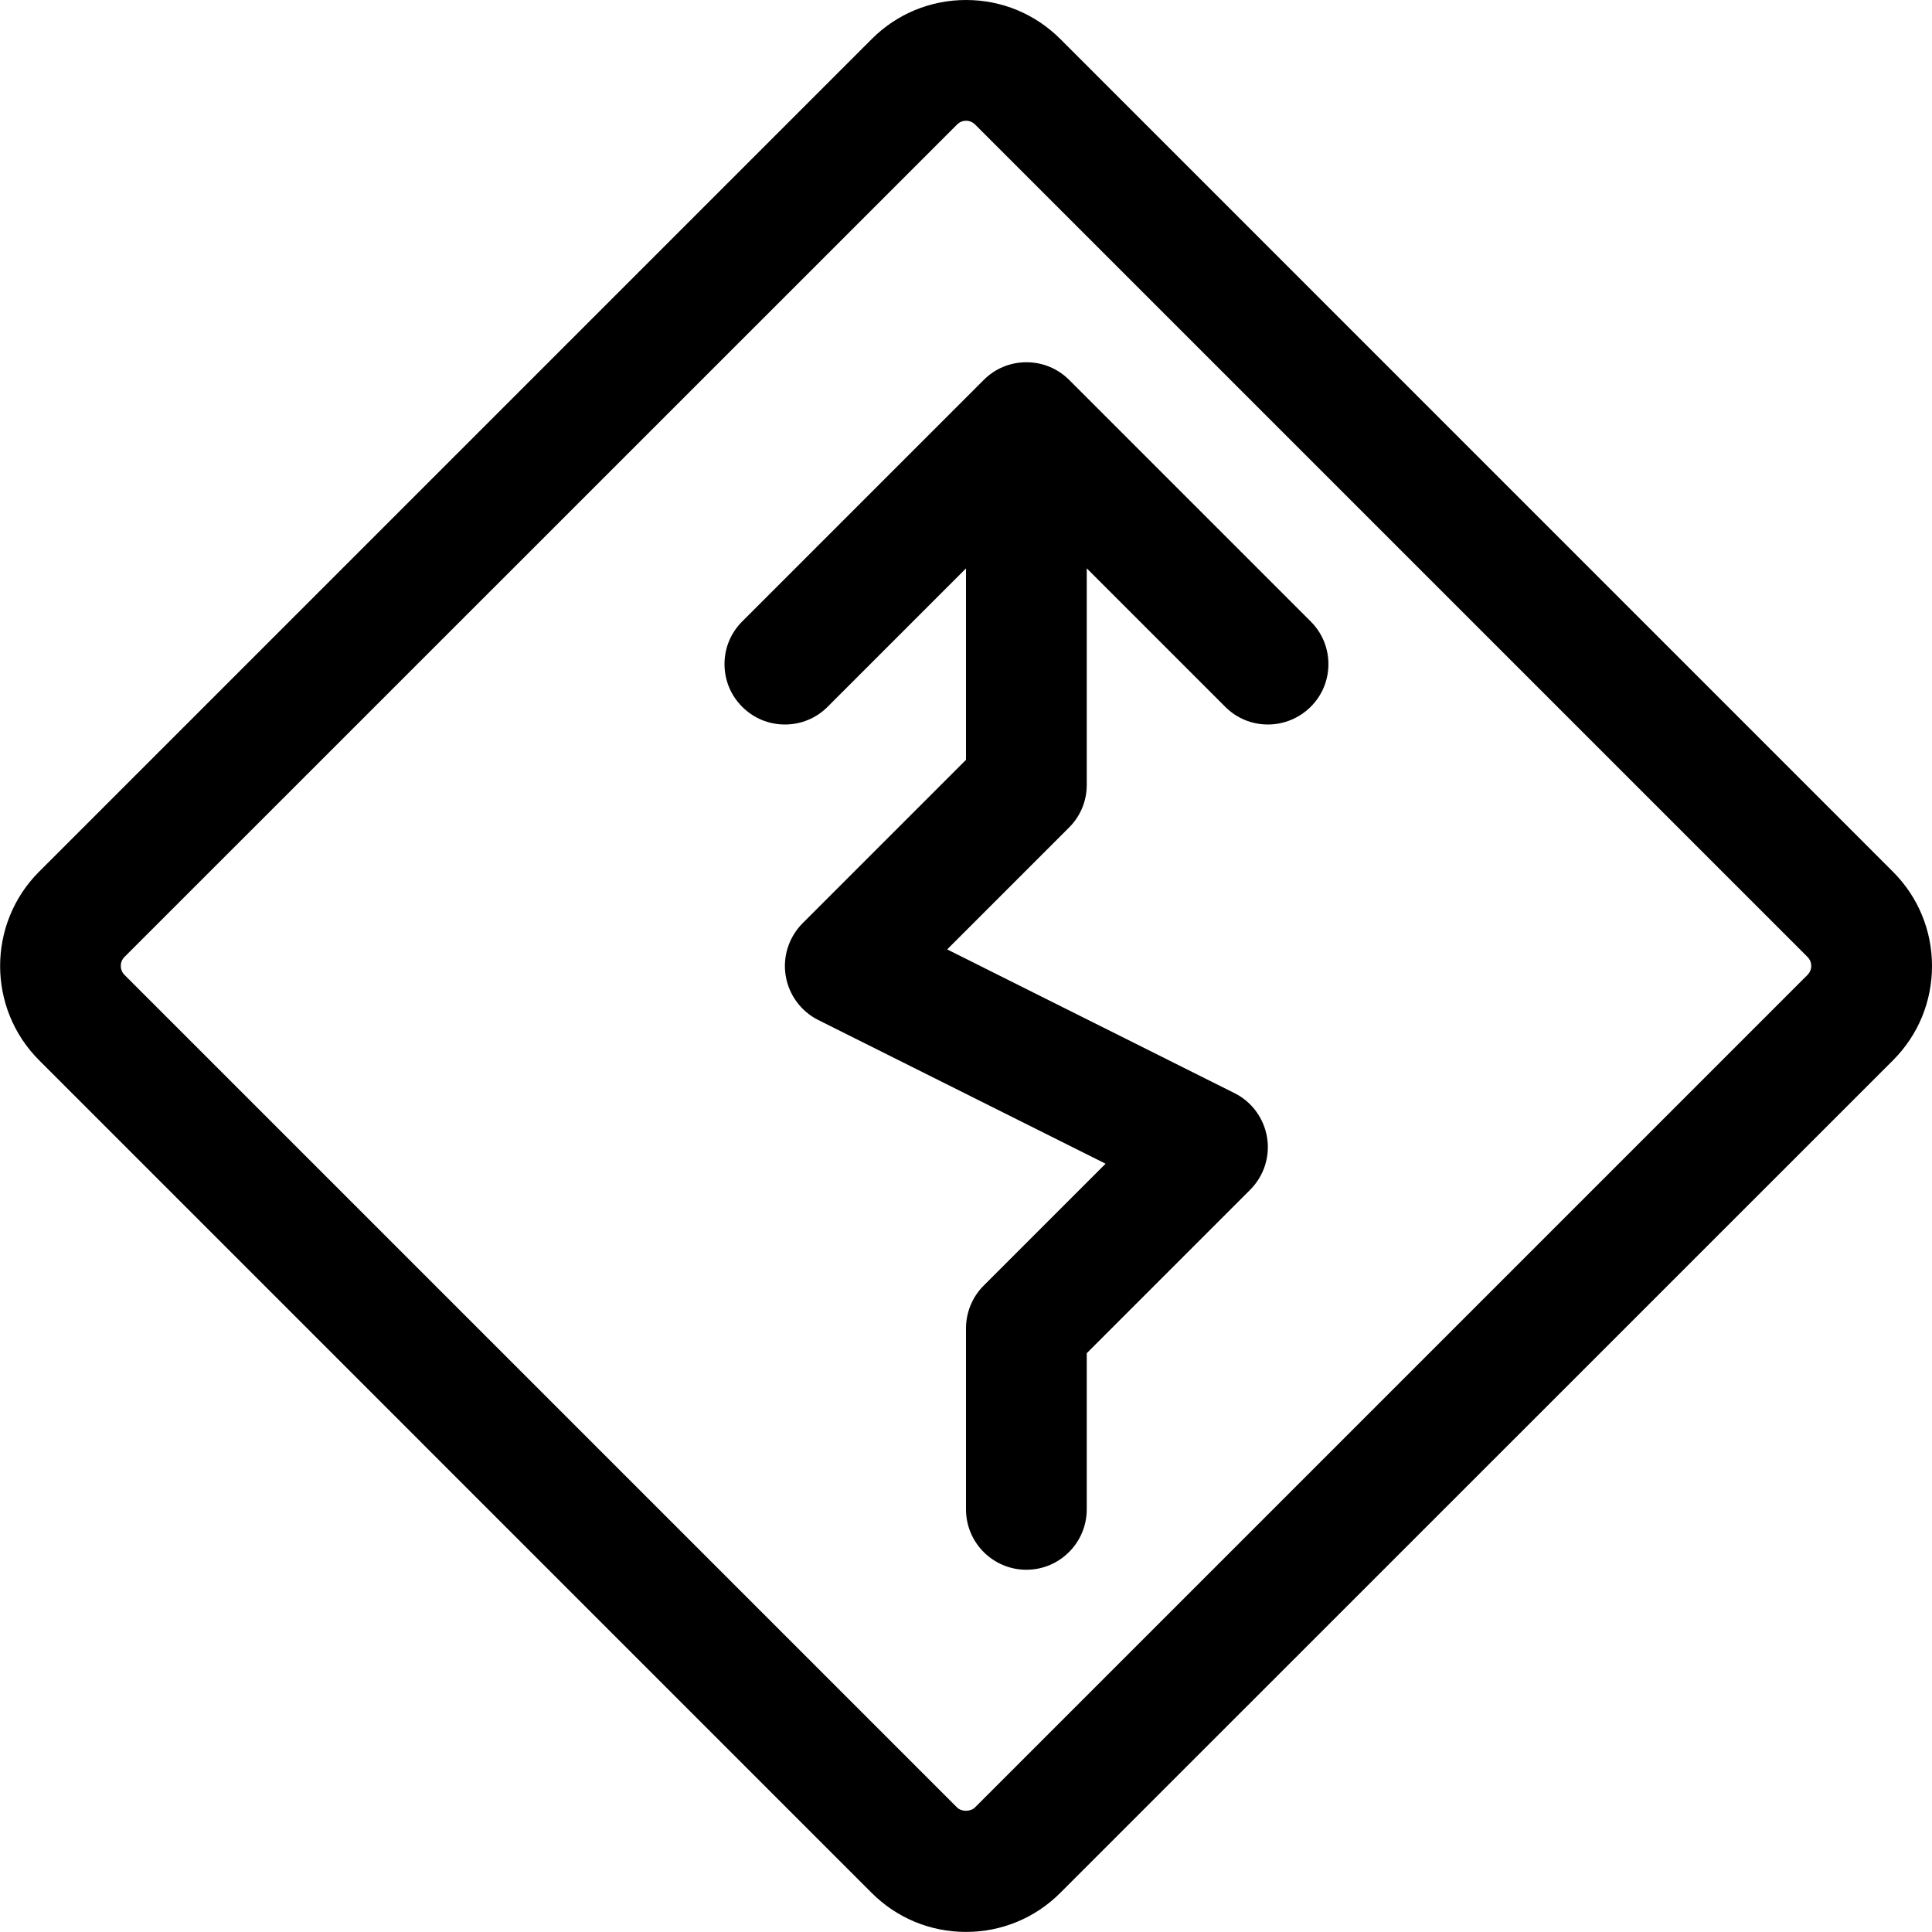<?xml version="1.0" encoding="utf-8"?>
<!-- Generator: Adobe Illustrator 22.1.0, SVG Export Plug-In . SVG Version: 6.00 Build 0)  -->
<svg version="1.1" id="Layer_1" xmlns="http://www.w3.org/2000/svg" xmlns:xlink="http://www.w3.org/1999/xlink" x="0px" y="0px"
	 viewBox="0 0 24 24" style="enable-background:new 0 0 24 24;" xml:space="preserve">
<title>road-sign-sharp-turn</title>
<g>
	<path d="M12,23.999c-0.443,0-0.859-0.172-1.172-0.485L0.486,13.171c-0.646-0.646-0.646-1.697,0-2.343L10.829,0.485
		C11.142,0.172,11.558,0,12.001,0c0.443,0,0.859,0.173,1.172,0.486l10.342,10.343C23.827,11.141,24,11.557,24,12
		c0,0.443-0.172,0.859-0.485,1.172L13.171,23.514C12.858,23.827,12.442,23.999,12,23.999z M12.001,1.5
		c-0.042,0-0.081,0.016-0.111,0.046L1.546,11.888c-0.061,0.061-0.061,0.161,0,0.222l10.343,10.343
		c0.026,0.026,0.067,0.041,0.111,0.041s0.085-0.015,0.111-0.041l10.343-10.343c0.061-0.061,0.061-0.161,0-0.222L12.112,1.546
		C12.081,1.516,12.043,1.5,12.001,1.5z"/>
	<path d="M12.75,19.5c-0.414,0-0.75-0.336-0.75-0.75V16.5c0-0.198,0.08-0.391,0.22-0.53l1.514-1.514l-3.569-1.785
		C9.95,12.564,9.799,12.358,9.76,12.12c-0.039-0.237,0.04-0.48,0.21-0.651L12,9.439V7.061l-1.72,1.72C10.139,8.922,9.951,9,9.75,9
		S9.362,8.922,9.22,8.78C9.078,8.639,9,8.45,9,8.25c0-0.2,0.078-0.389,0.22-0.53l3-3c0.141-0.142,0.33-0.22,0.531-0.22
		s0.389,0.078,0.531,0.22l3,3c0.142,0.141,0.22,0.33,0.22,0.53s-0.078,0.389-0.22,0.53S15.95,9,15.75,9s-0.389-0.078-0.53-0.22
		l-1.72-1.72V9.75c0,0.2-0.078,0.389-0.22,0.53l-1.514,1.514l3.569,1.785c0.215,0.107,0.366,0.313,0.405,0.551s-0.04,0.48-0.21,0.65
		l-2.03,2.03v1.939C13.5,19.163,13.164,19.5,12.75,19.5z"/>
</g>
</svg>
